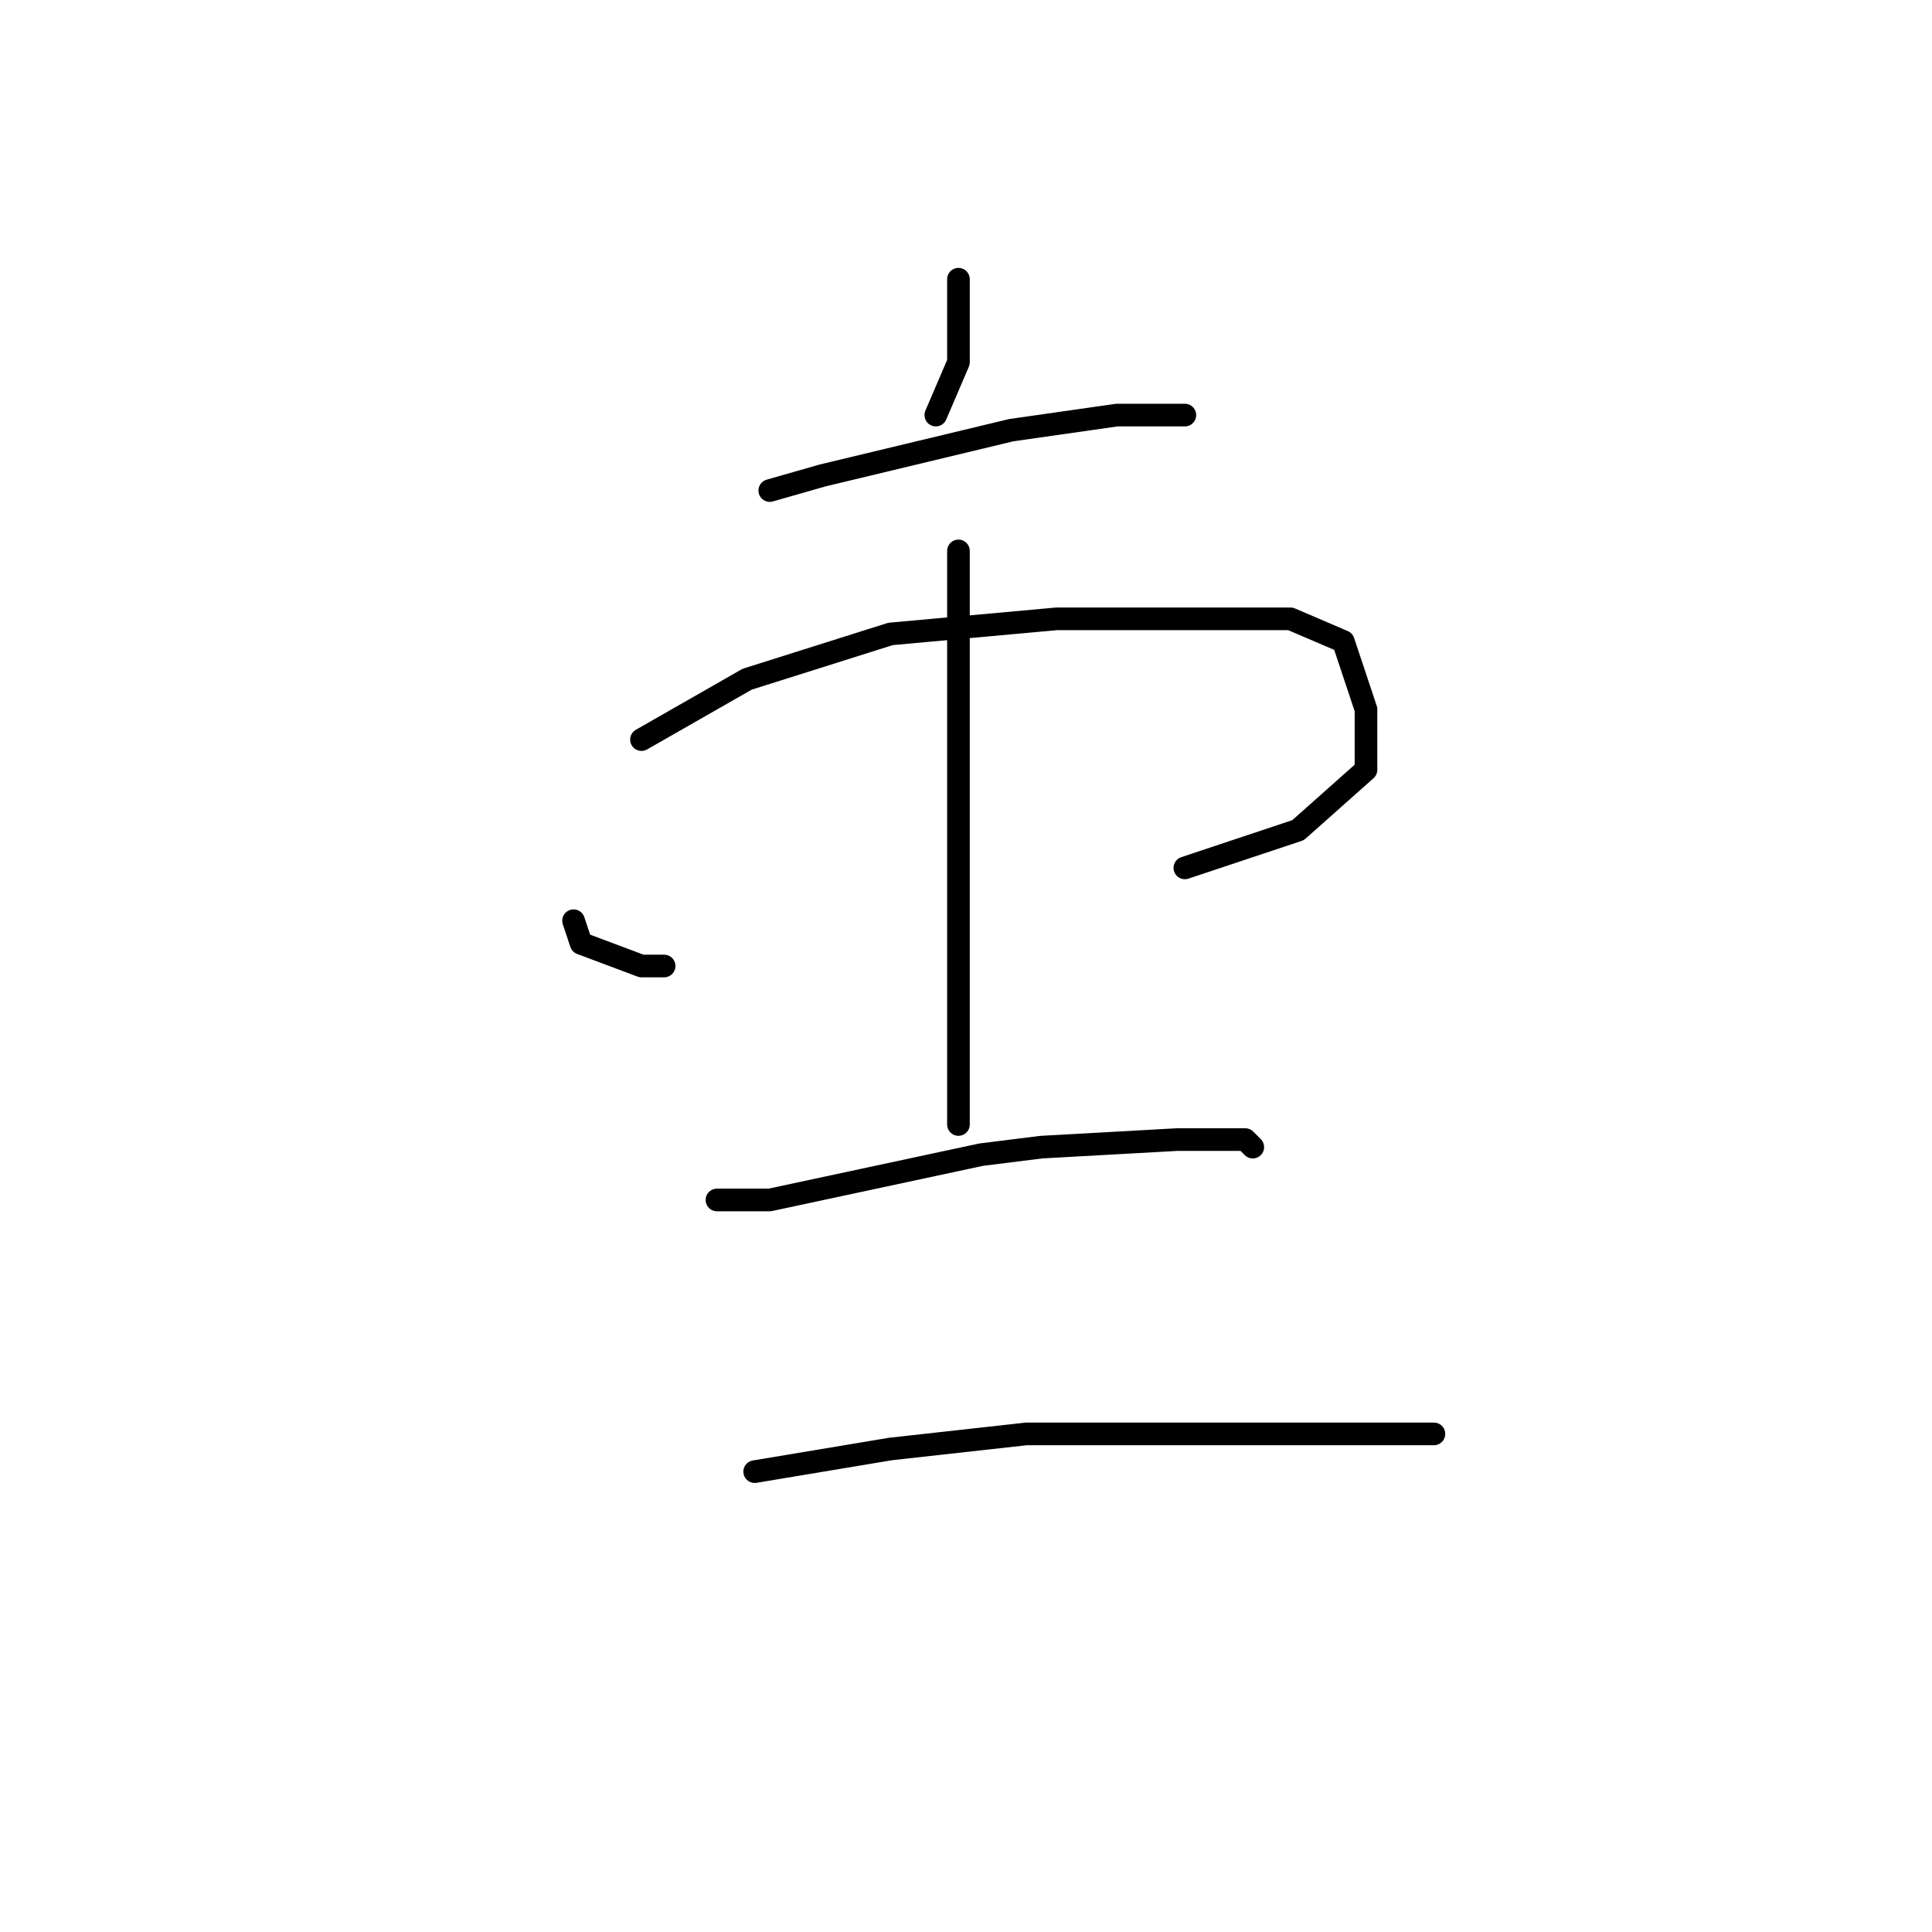 <?xml version="1.0" standalone="no"?>
    <svg width="256" height="256" xmlns="http://www.w3.org/2000/svg" version="1.1">
    <polyline stroke="black" stroke-width="3" stroke-linecap="round" fill="transparent" stroke-linejoin="round" points="127 37 127 40 127 48 124 55 124 55 " />
        <polyline stroke="black" stroke-width="3" stroke-linecap="round" fill="transparent" stroke-linejoin="round" points="102 65 109 63 134 57 148 55 152 55 156 55 157 55 157 55 " />
        <polyline stroke="black" stroke-width="3" stroke-linecap="round" fill="transparent" stroke-linejoin="round" points="76 122 77 125 85 128 88 128 88 128 " />
        <polyline stroke="black" stroke-width="3" stroke-linecap="round" fill="transparent" stroke-linejoin="round" points="85 98 99 90 118 84 140 82 157 82 171 82 178 85 181 94 181 102 172 110 157 115 157 115 " />
        <polyline stroke="black" stroke-width="3" stroke-linecap="round" fill="transparent" stroke-linejoin="round" points="127 73 127 87 127 105 127 121 127 136 127 149 127 149 " />
        <polyline stroke="black" stroke-width="3" stroke-linecap="round" fill="transparent" stroke-linejoin="round" points="95 159 102 159 116 156 130 153 138 152 156 151 165 151 166 152 166 152 " />
        <polyline stroke="black" stroke-width="3" stroke-linecap="round" fill="transparent" stroke-linejoin="round" points="100 195 118 192 136 190 154 190 170 190 182 190 190 190 190 190 " />
        </svg>